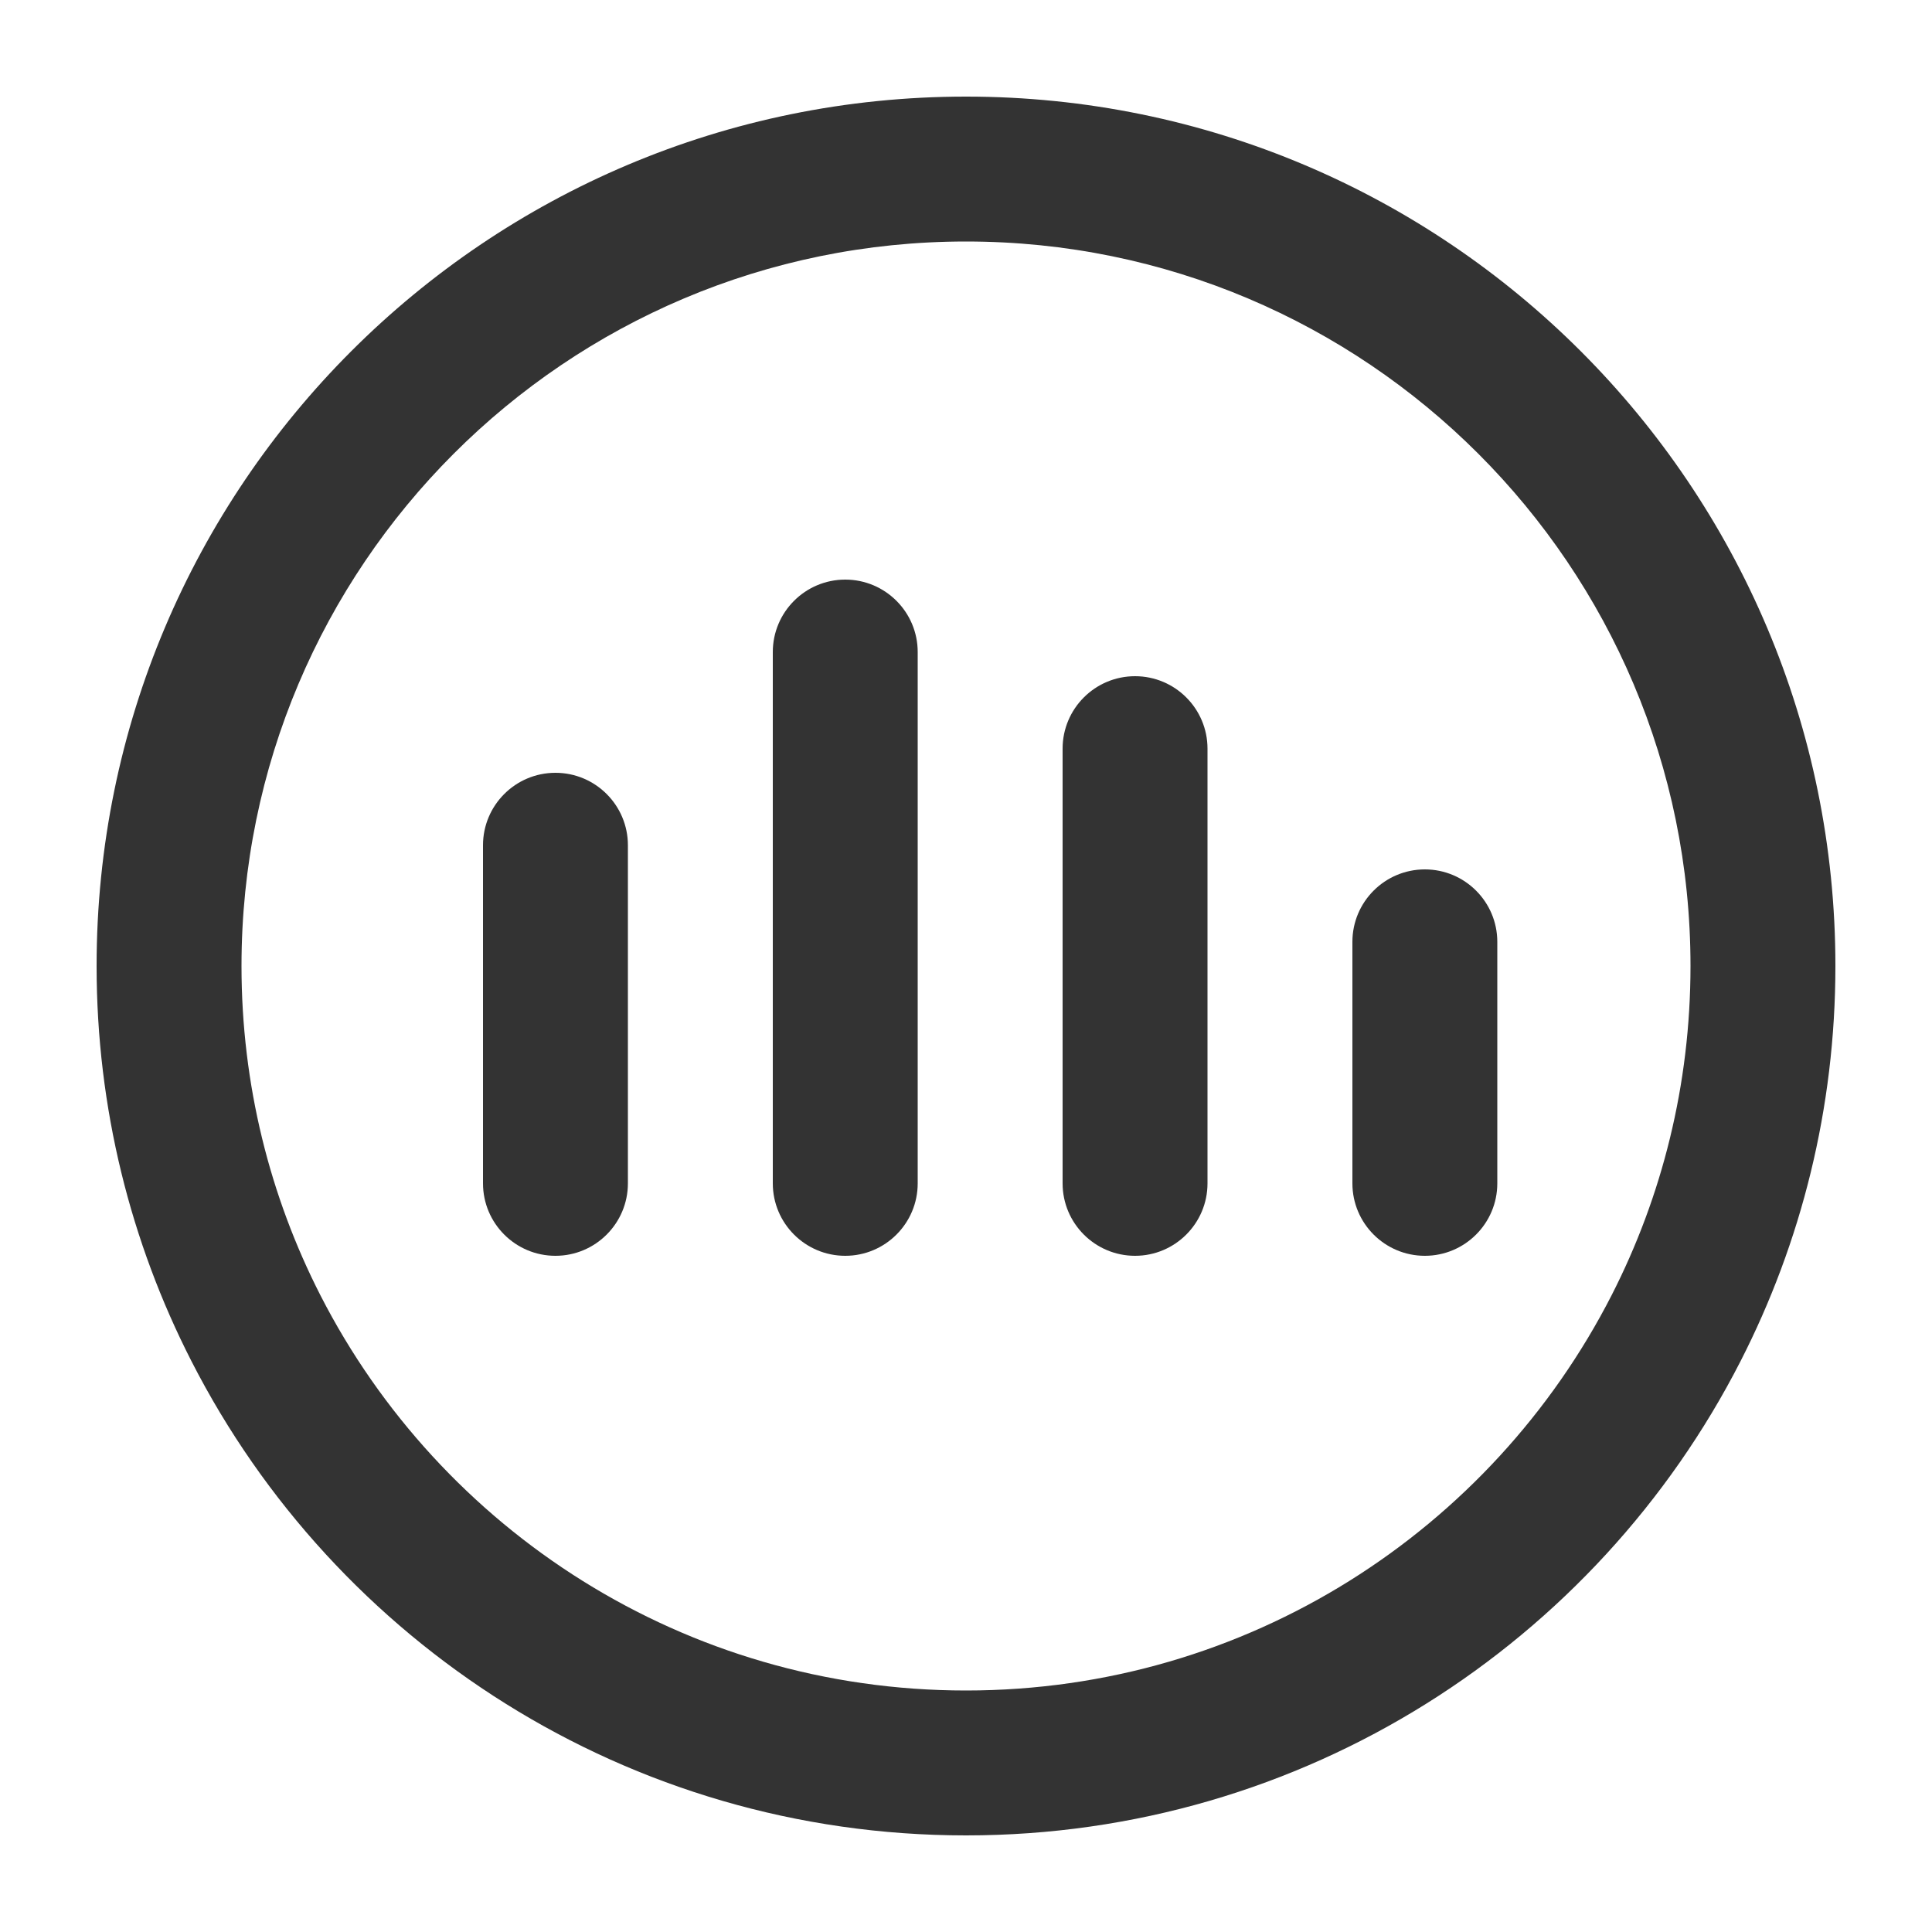 <svg width="20" height="20" viewBox="0 0 20 20" fill="none" xmlns="http://www.w3.org/2000/svg">
<rect width="20" height="20" fill="white"/>
<path fill-rule="evenodd" clip-rule="evenodd" d="M10 2.5C5.858 2.5 2.5 5.858 2.5 10C2.5 11.229 2.795 12.387 3.317 13.409C4.56 15.839 7.087 17.5 10 17.5C12.914 17.5 15.44 15.839 16.683 13.409C17.205 12.387 17.5 11.229 17.5 10C17.5 5.858 14.142 2.5 10 2.5ZM1 10C1 5.029 5.029 1 10 1C14.971 1 19 5.029 19 10C19 11.472 18.646 12.863 18.018 14.091C16.529 17.004 13.498 19 10 19C6.501 19 3.47 17.004 1.982 14.091C1.354 12.863 1 11.472 1 10ZM14.75 9C15.164 9 15.5 9.336 15.5 9.75V12.25C15.5 12.664 15.164 13 14.75 13C14.336 13 14 12.664 14 12.25V9.75C14 9.336 14.336 9 14.75 9ZM12.5 7.75C12.5 7.336 12.164 7 11.75 7C11.336 7 11 7.336 11 7.75V12.25C11 12.664 11.336 13 11.75 13C12.164 13 12.5 12.664 12.5 12.25V7.75ZM8.75 6C9.164 6 9.5 6.336 9.5 6.75V12.25C9.5 12.664 9.164 13 8.75 13C8.336 13 8 12.664 8 12.25V6.75C8 6.336 8.336 6 8.75 6ZM6.5 8.75C6.5 8.336 6.164 8 5.75 8C5.336 8 5 8.336 5 8.75V12.25C5 12.664 5.336 13 5.75 13C6.164 13 6.5 12.664 6.5 12.25V8.75Z" fill="#333333"/>
</svg>
